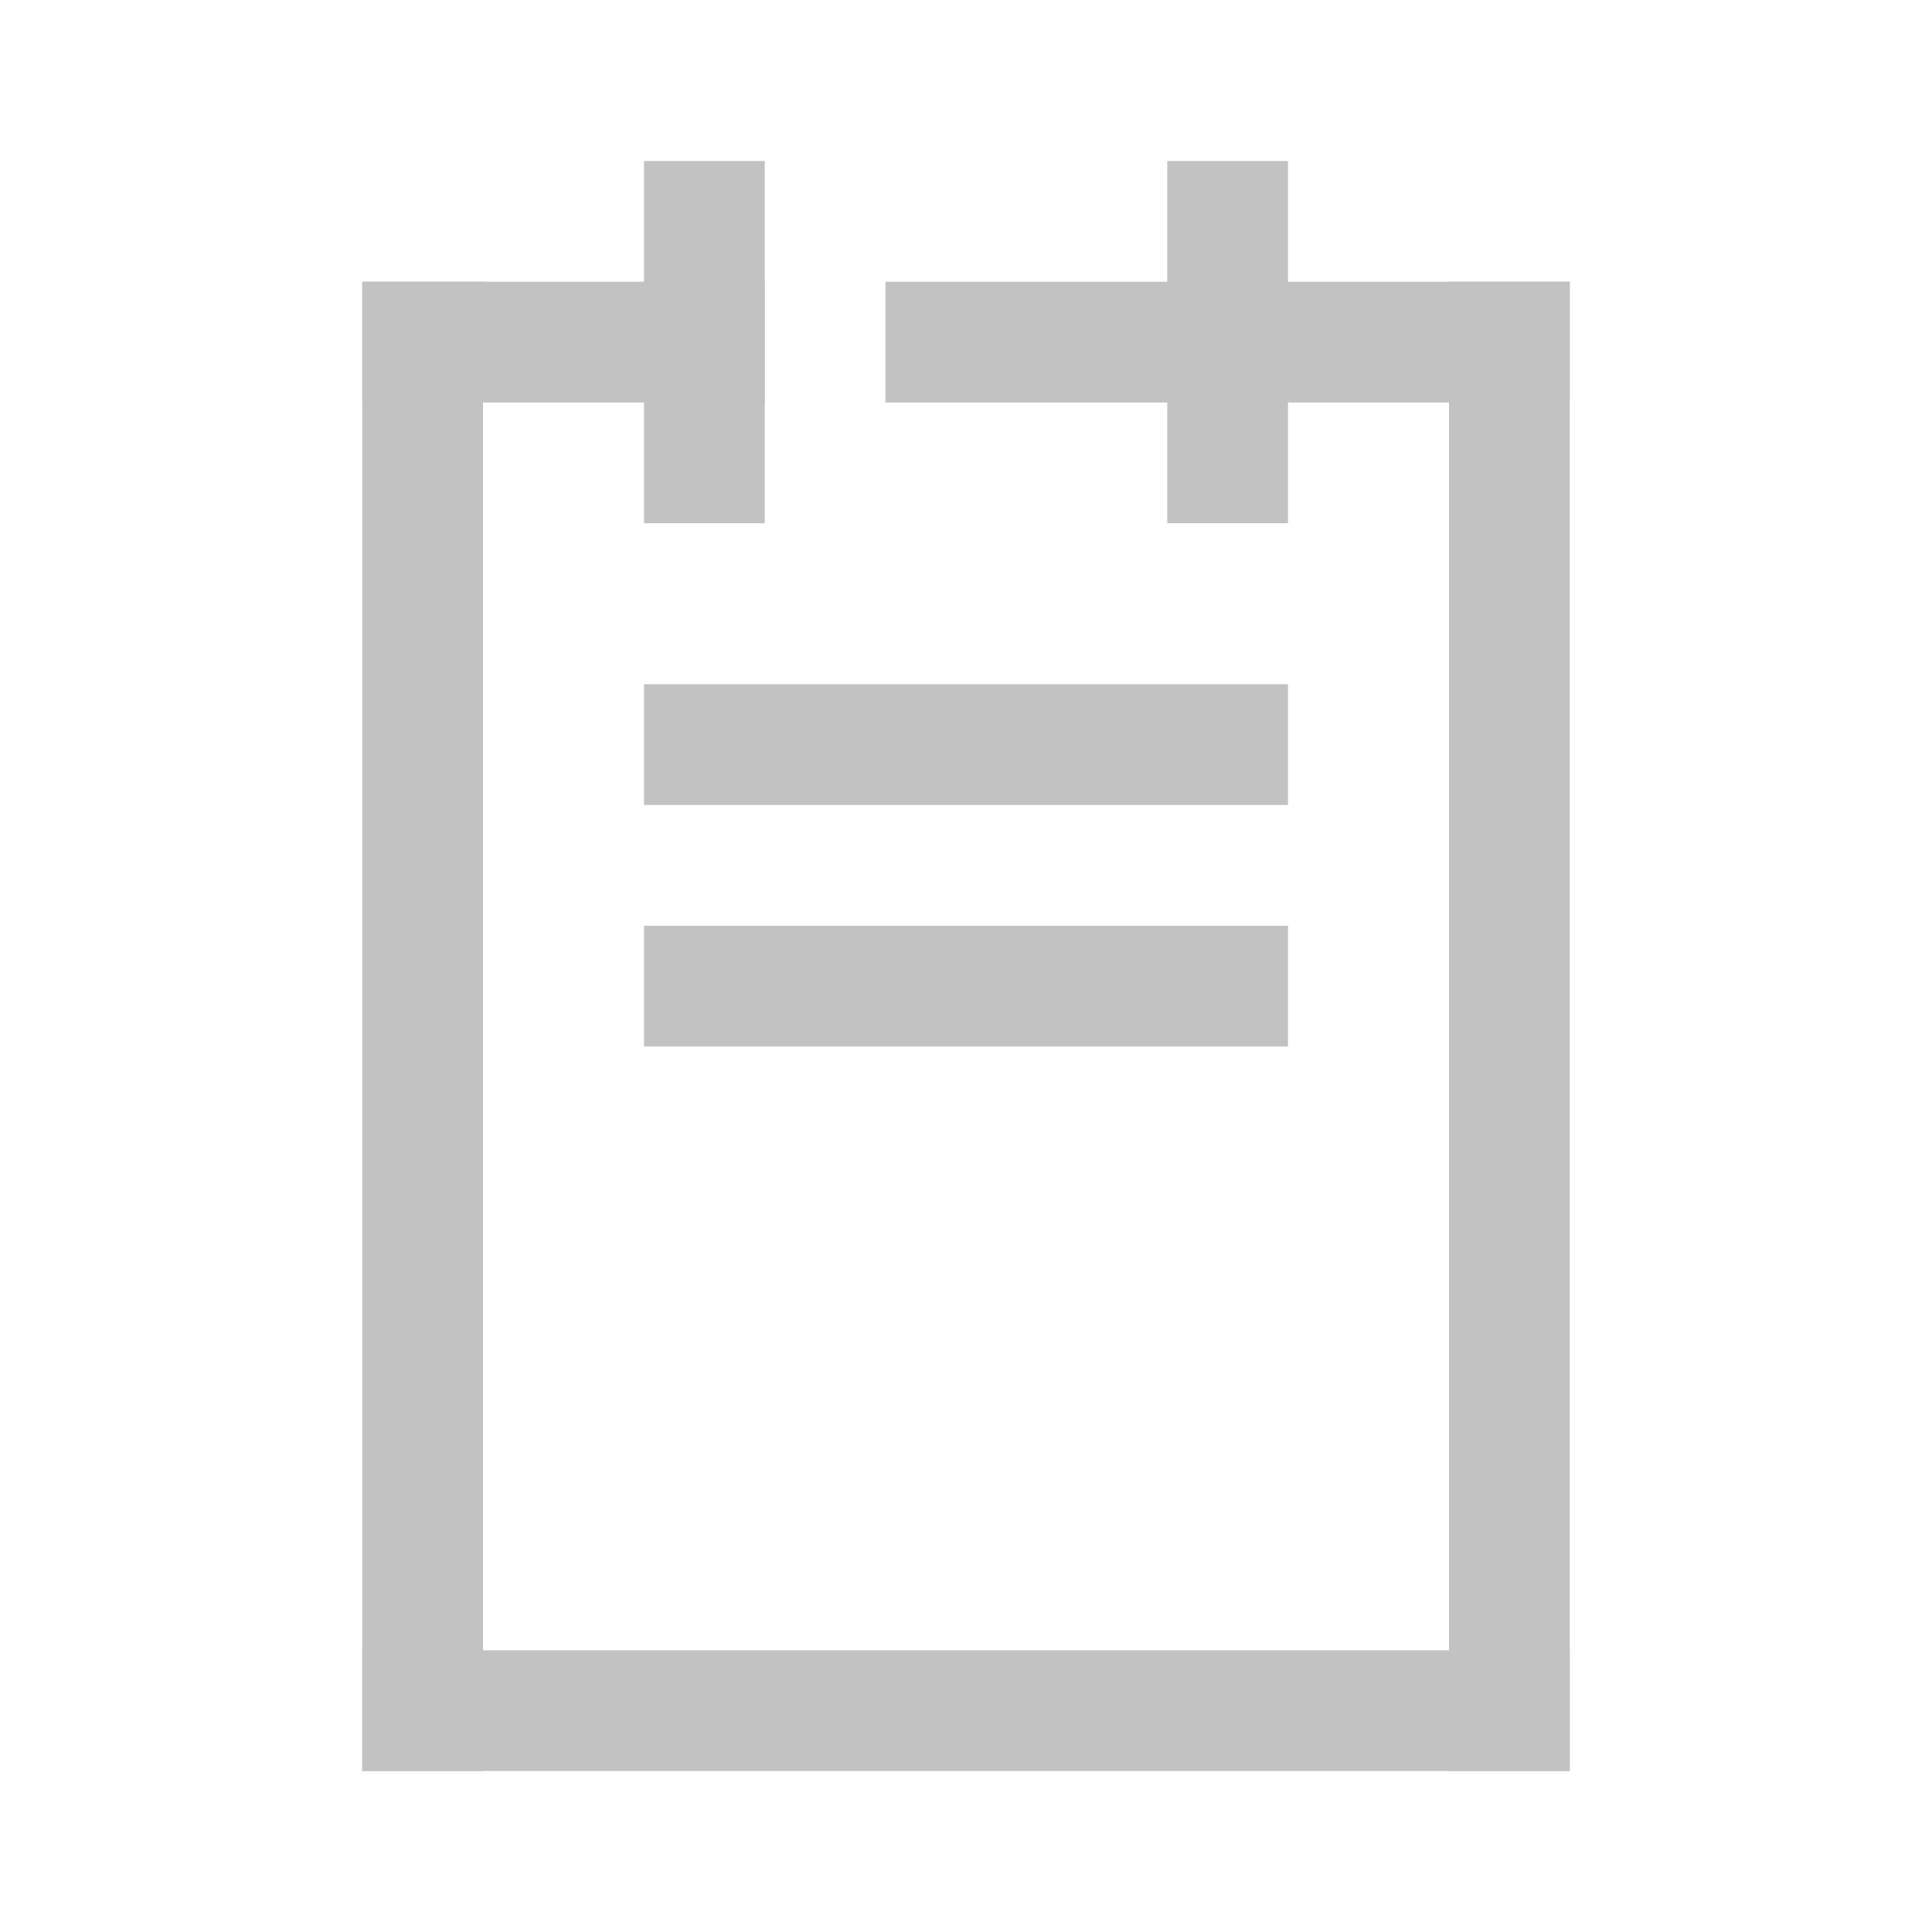 <svg xmlns="http://www.w3.org/2000/svg" width="48" height="48" viewBox="0 0 48 48"><defs><style>.a{fill:none;}.b{fill:#c2c2c2;}</style></defs><rect class="a" width="48" height="48"/><g transform="translate(-330 -234)"><rect class="b" width="10" height="3" transform="translate(339 241)"/><rect class="b" width="17" height="3" transform="translate(352 241)"/><rect class="b" width="37" height="3" transform="translate(342 241) rotate(90)"/><rect class="b" width="37" height="3" transform="translate(369 241) rotate(90)"/><rect class="b" width="30" height="3" transform="translate(339 275)"/><rect class="b" width="9" height="3" transform="translate(362 238) rotate(90)"/><rect class="b" width="9" height="3" transform="translate(349 238) rotate(90)"/><rect class="b" width="16" height="3" transform="translate(346 251)"/><rect class="b" width="16" height="3" transform="translate(346 257)"/></g></svg>